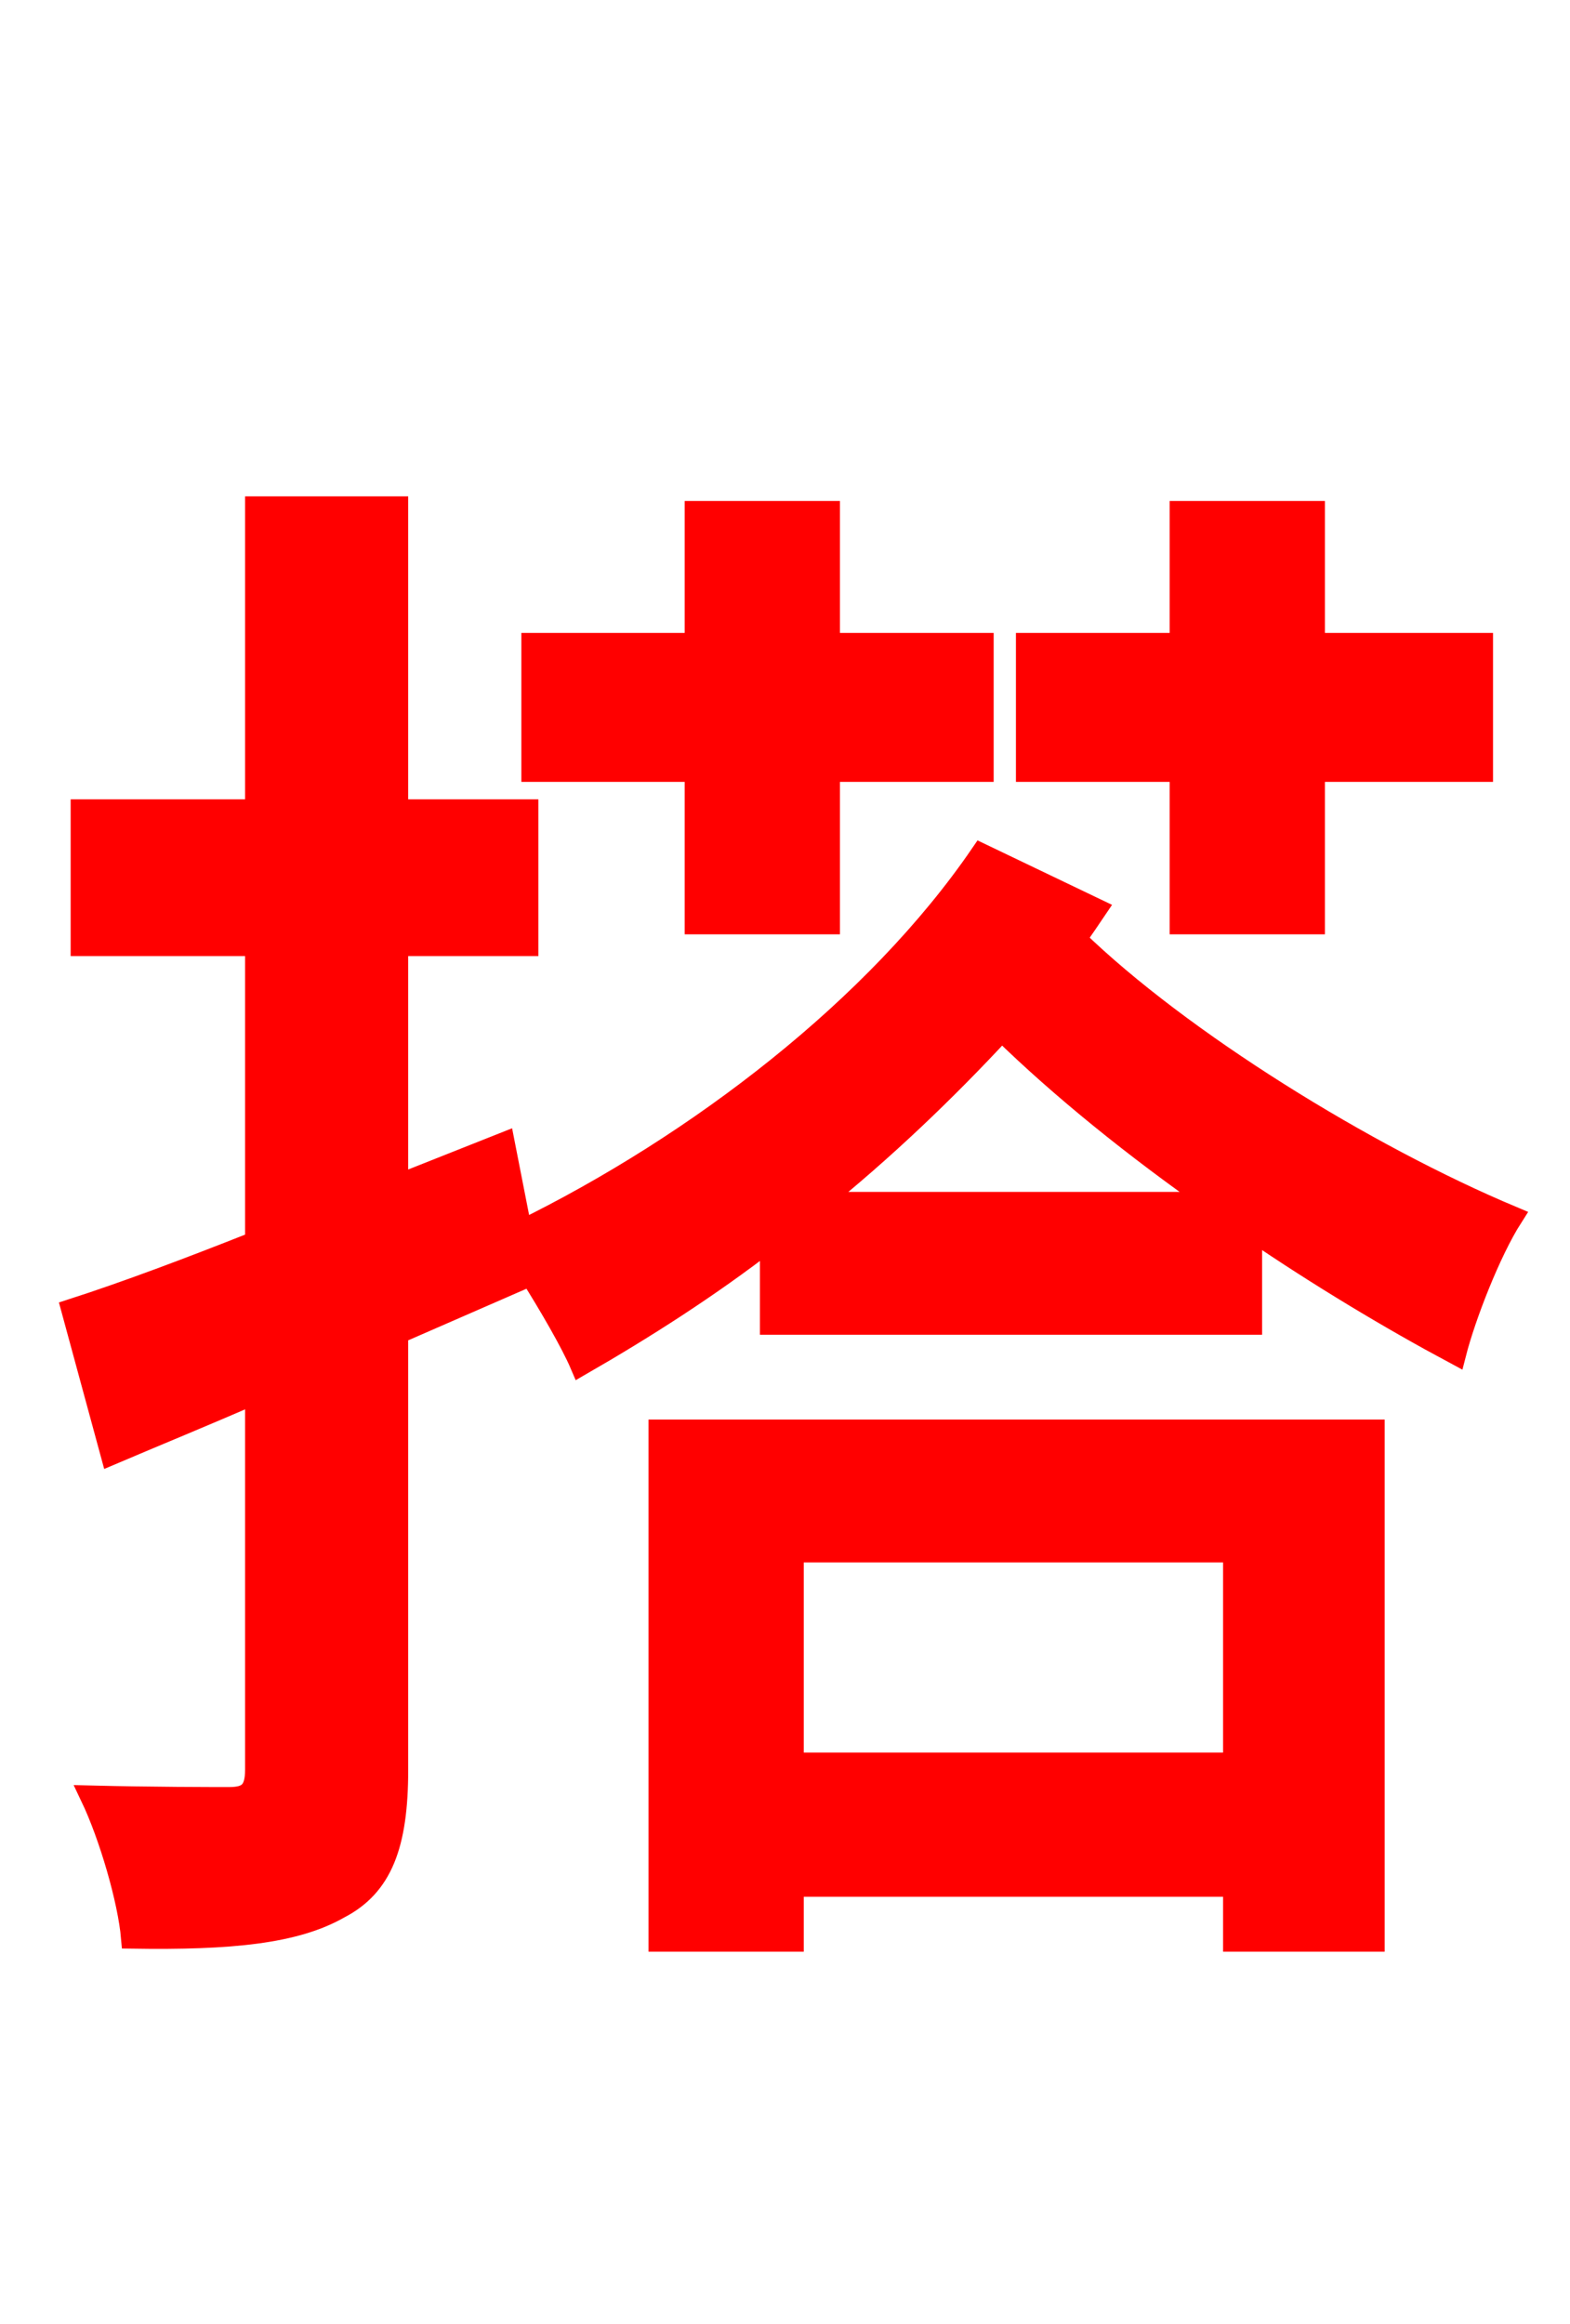 <svg xmlns="http://www.w3.org/2000/svg" xmlns:xlink="http://www.w3.org/1999/xlink" width="72" height="106.56"><path fill="red" stroke="red" d="M54.14 42.34L60.26 42.34L60.26 35.35L67.97 35.35L67.97 29.52L60.26 29.52L60.26 23.47L54.14 23.47L54.14 29.52L47.09 29.52L47.09 35.35L54.14 35.35ZM31.90 42.34L38.02 42.34L38.02 35.35L45.07 35.35L45.07 29.52L38.02 29.52L38.02 23.47L31.90 23.47L31.90 29.52L24.41 29.52L24.41 35.35L31.90 35.35ZM56.59 71.14L56.59 80.86L36.36 80.86L36.36 71.14ZM30.24 88.99L36.36 88.99L36.36 86.47L56.59 86.47L56.59 88.99L63.00 88.99L63.00 65.59L30.24 65.59ZM37.51 55.15C40.46 52.78 43.34 50.04 45.94 47.23C48.67 49.90 52.06 52.63 55.66 55.15ZM45.00 39.17C40.18 46.22 31.97 52.49 23.90 56.45L23.11 52.42L18.22 54.36L18.22 43.34L24.19 43.34L24.19 37.15L18.22 37.15L18.22 23.26L11.74 23.26L11.74 37.15L3.74 37.15L3.74 43.34L11.74 43.34L11.74 56.95C8.64 58.18 5.76 59.26 3.31 60.05L5.11 66.67C7.13 65.81 9.43 64.87 11.74 63.86L11.74 81.14C11.74 82.15 11.38 82.44 10.51 82.44C9.72 82.44 6.98 82.44 4.18 82.37C5.04 84.17 5.90 87.12 6.05 88.85C10.58 88.92 13.54 88.63 15.55 87.48C17.50 86.47 18.22 84.60 18.22 81.14L18.22 61.13L24.34 58.46C25.20 59.83 26.21 61.56 26.64 62.57C29.52 60.91 32.47 59.04 35.35 56.81L35.35 60.70L57.38 60.70L57.38 56.38C60.55 58.54 63.79 60.48 66.74 62.06C67.18 60.34 68.33 57.38 69.34 55.80C62.64 52.99 54.14 47.74 49.32 43.06C49.68 42.55 49.97 42.12 50.26 41.69Z"/></svg>

